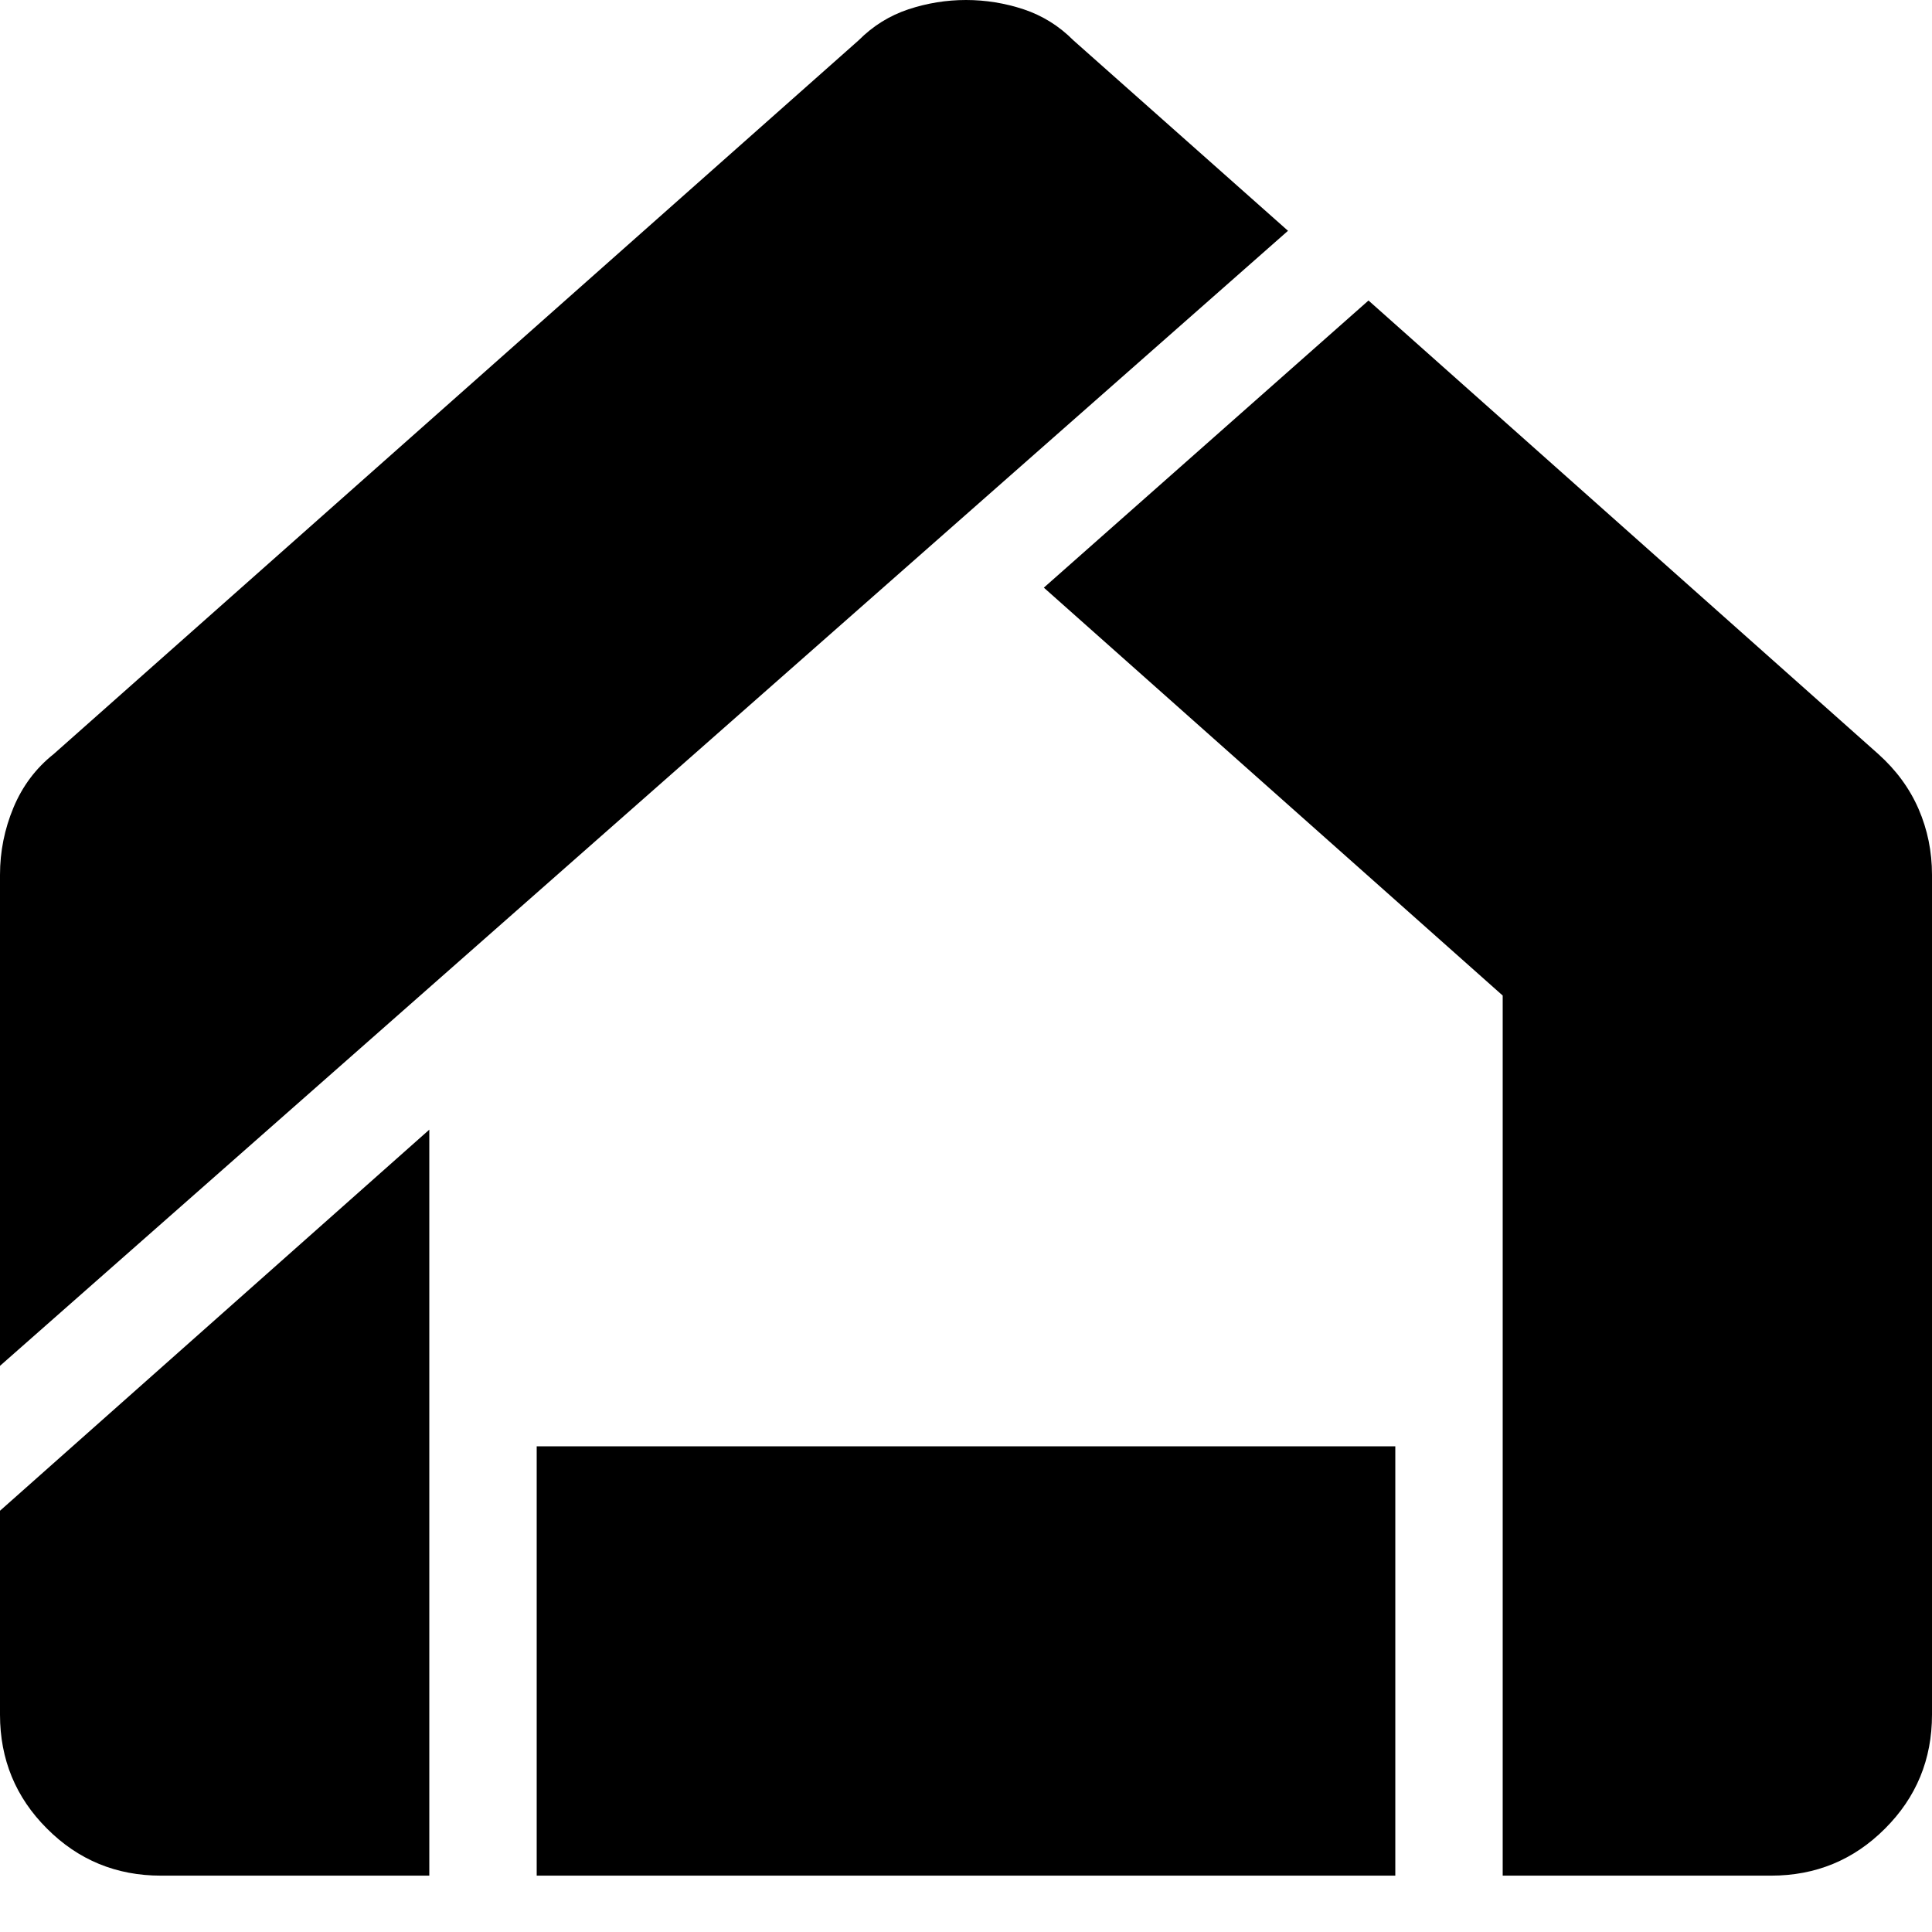 <svg width="24" height="24" viewBox="0 0 24 24" fill="none" xmlns="http://www.w3.org/2000/svg">
<path d="M2 23.3C1.444 23.3 0.972 23.105 0.584 22.716C0.195 22.328 0 21.856 0 21.3V18.767L5.333 14.033V23.3H2ZM6.667 23.3V17.967H17.333V23.3H6.667ZM18.667 23.3V12.367L12.967 7.3L17 3.733L23.333 9.367C23.556 9.567 23.722 9.794 23.833 10.049C23.944 10.305 24 10.578 24 10.867V21.3C24 21.856 23.805 22.328 23.416 22.716C23.028 23.105 22.556 23.3 22 23.3H18.667ZM0 16.967V10.867C0 10.578 0.056 10.3 0.167 10.033C0.278 9.767 0.444 9.544 0.667 9.367L10.667 0.5C10.844 0.322 11.05 0.194 11.284 0.116C11.517 0.039 11.756 0 12 0C12.244 0 12.484 0.039 12.717 0.116C12.95 0.194 13.156 0.322 13.333 0.5L16 2.867L0 16.967Z" fill="black"/>
</svg>
